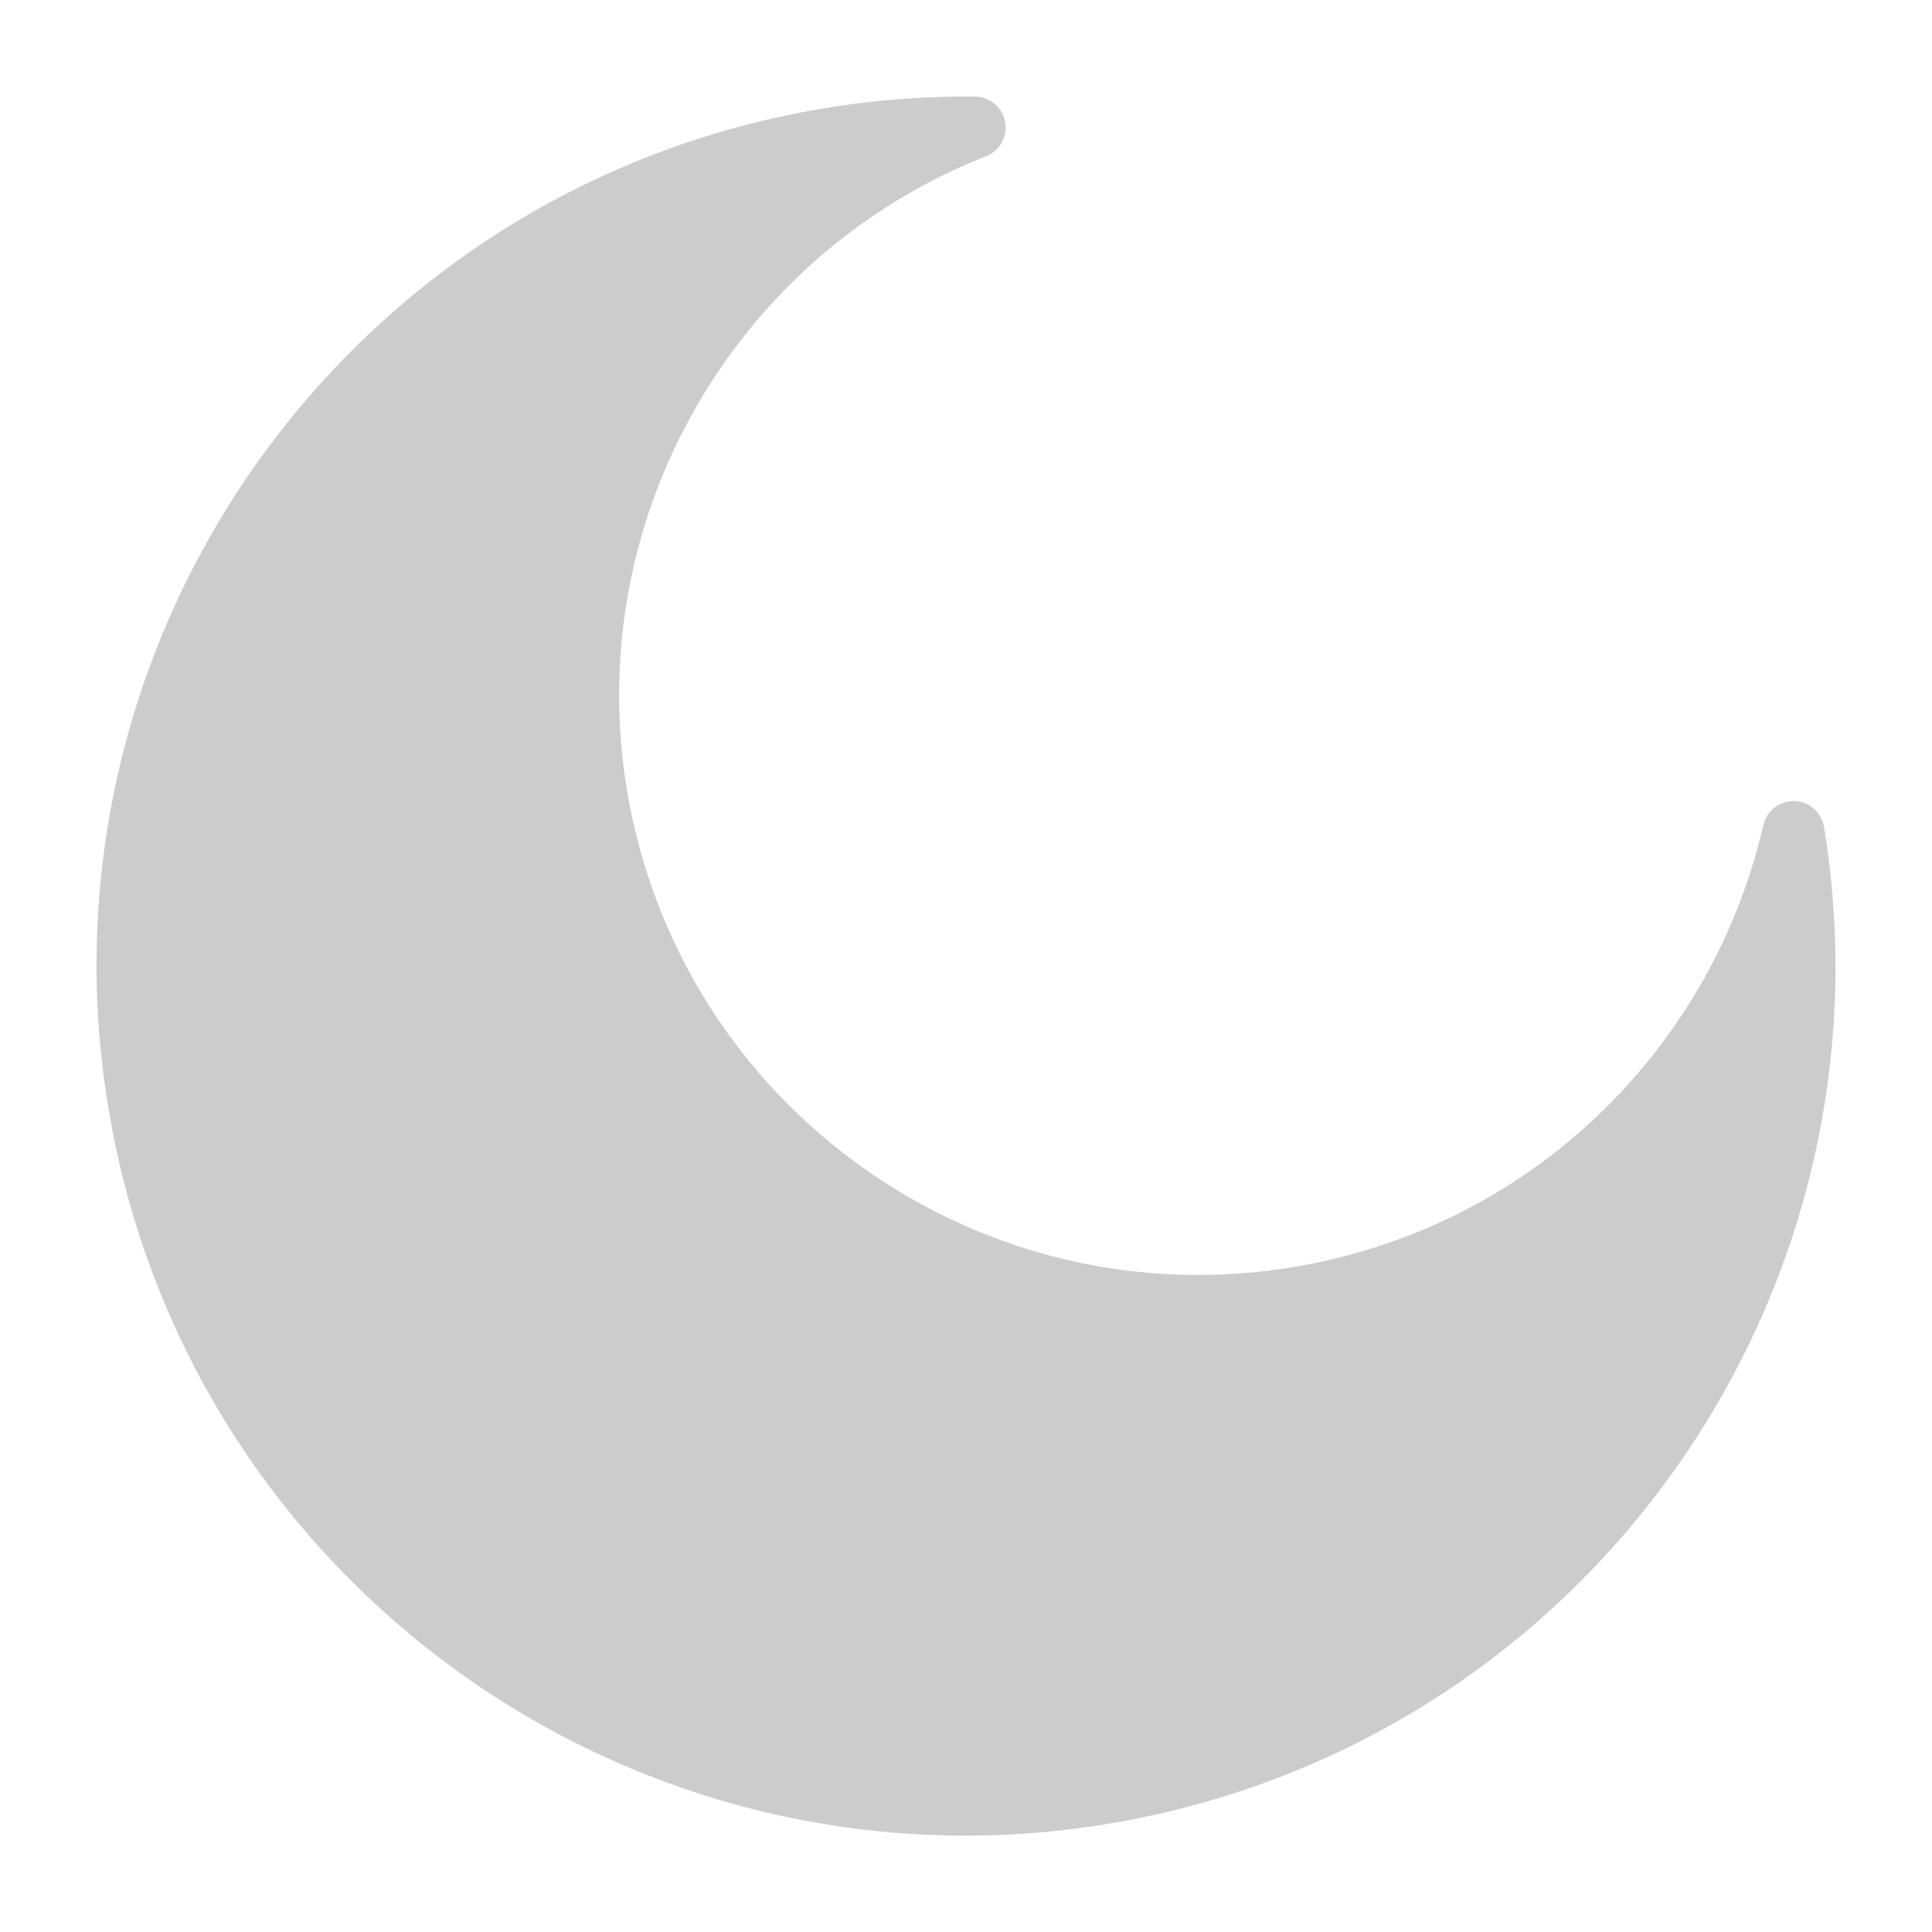 <svg xmlns="http://www.w3.org/2000/svg" xml:space="preserve" style="enable-background:new 0 0 122.88 122.89" viewBox="0 0 122.88 122.89"><path fill="#ccc" d="M50.298 7.283A55.381 55.381 0 0 1 56.13 6.4a56.363 56.363 0 0 1 5.877-.261 1.971 1.971 0 0 1 .675 3.816c-8.235 3.24-14.823 9.279-18.864 16.758a36.694 36.694 0 0 0-3.681 24.912l.009.063c2.061 9.954 7.947 18.135 15.822 23.319 7.866 5.184 17.703 7.362 27.657 5.328l.063-.01c7.164-1.484 13.4-4.94 18.27-9.701a37.031 37.031 0 0 0 10.197-18.144 1.967 1.967 0 0 1 3.86.126c2.377 14.58-1.214 28.863-9.053 40.239-7.803 11.321-19.827 19.772-34.362 22.76-14.958 3.078-29.745-.198-41.562-7.974C19.212 99.83 10.365 87.545 7.287 72.587c-3.006-14.607.045-29.052 7.434-40.725 7.425-11.71 19.215-20.646 33.642-24.147.279-.072.603-.144.954-.225h.009z" style="stroke-width:.9"/></svg>